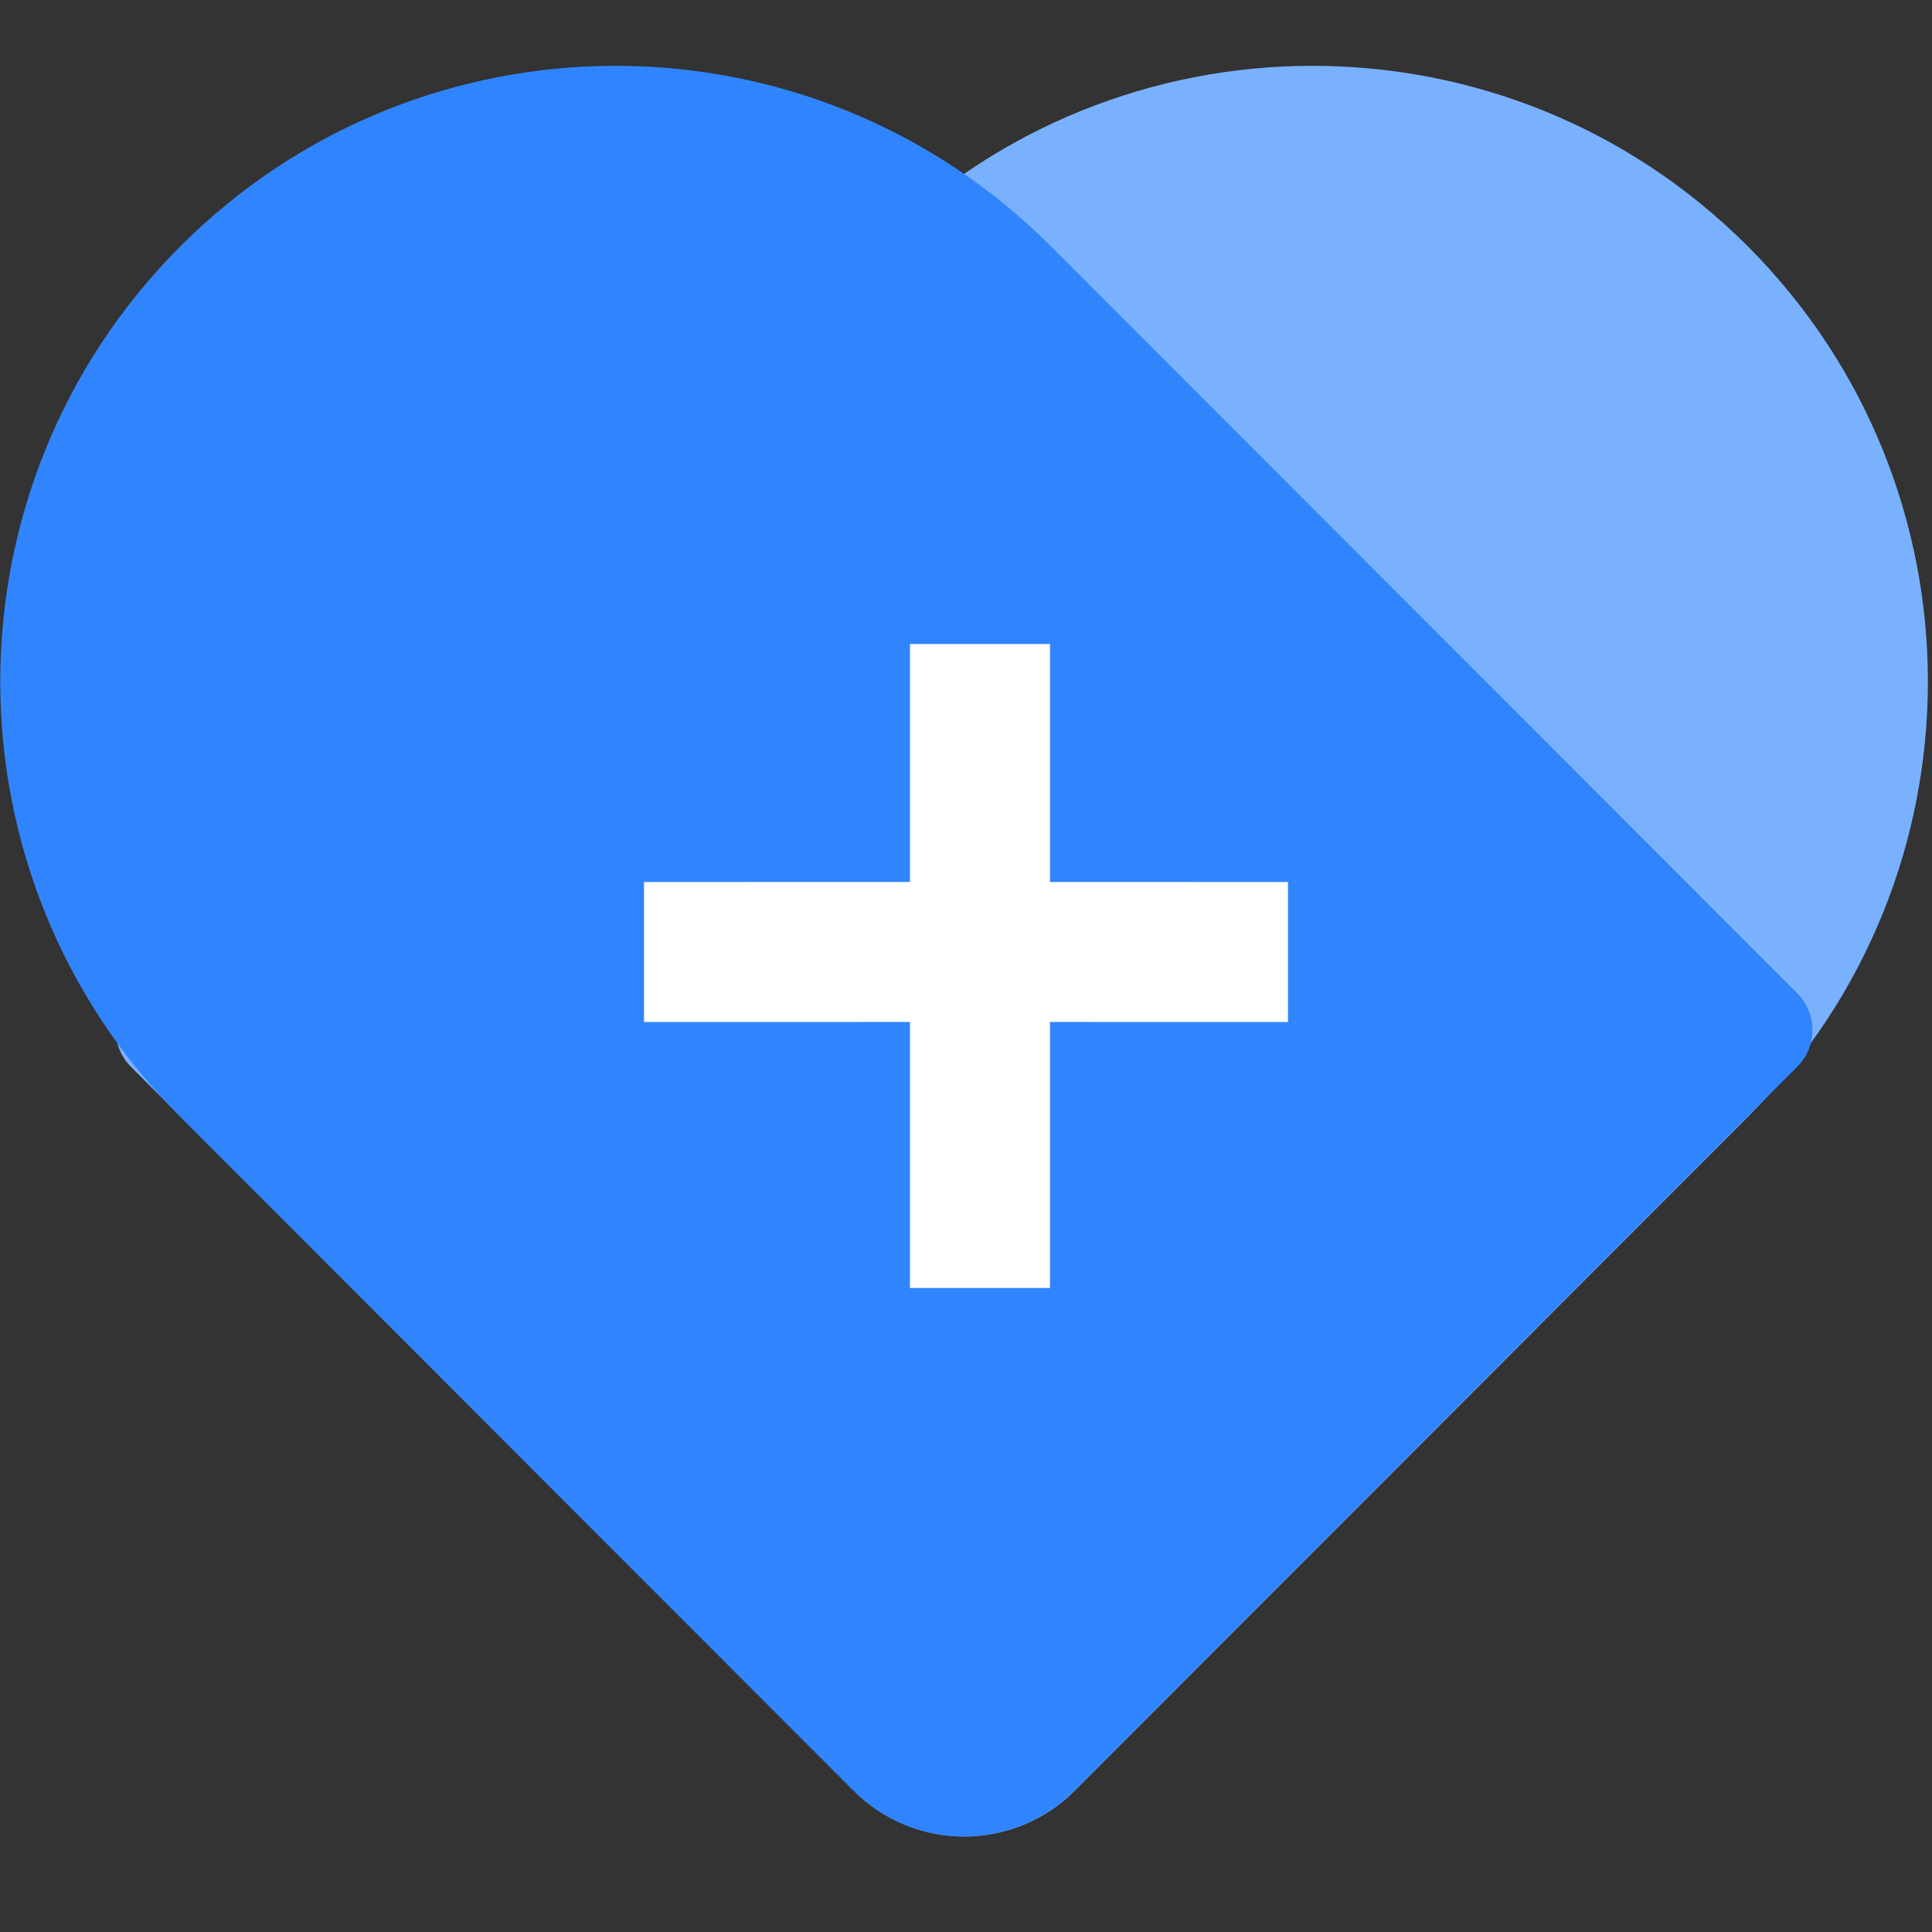 <?xml version="1.0" encoding="UTF-8"?>
<svg width="30px" height="30px" viewBox="0 0 30 30" version="1.1" xmlns="http://www.w3.org/2000/svg" xmlns:xlink="http://www.w3.org/1999/xlink">
    <rect x="0" y="0" width="30" height="30" fill="#333333" stroke="none"/>
    <!-- Generator: Sketch 64 (93537) - https://sketch.com -->
    <title>logo</title>
    <desc>Created with Sketch.</desc>
    <g id="控件" stroke="none" stroke-width="1" fill="none" fill-rule="evenodd">
        <g id="top" transform="translate(-20, -20)" fill-rule="nonzero">
            <g id="logo" transform="translate(20, 20)">
                <path d="M27.137,3.822 C30.869,7.558 30.869,13.611 27.137,17.346 L16.686,27.808 C16.232,28.262 15.617,28.517 14.975,28.517 C14.333,28.517 13.717,28.262 13.263,27.808 L2.032,16.564 C1.718,16.249 1.718,15.739 2.032,15.424 L13.624,3.822 C17.352,0.091 23.4,0.088 27.132,3.817 C27.133,3.819 27.135,3.82 27.137,3.822 L27.137,3.822 Z" id="路径" fill="#7AB1FF"></path>
                <path d="M2.803,3.822 C6.532,0.091 12.58,0.088 16.311,3.817 L16.317,3.822 L27.908,15.424 C28.223,15.739 28.223,16.249 27.908,16.564 L16.677,27.808 C16.223,28.262 15.607,28.517 14.965,28.517 C14.323,28.517 13.708,28.262 13.254,27.808 L2.803,17.346 C-0.929,13.611 -0.929,7.558 2.803,3.822 Z" id="路径" fill="#3085FF"></path>
                <path d="M16.304,10 L16.304,13.695 L20,13.696 L20,15.87 L16.304,15.869 L16.304,20 L14.13,20 L14.13,15.869 L10,15.87 L10,13.696 L14.13,13.695 L14.13,10 L16.304,10 Z" id="形状结合" fill="#FFFFFF"></path>
            </g>
        </g>
    </g>
</svg>